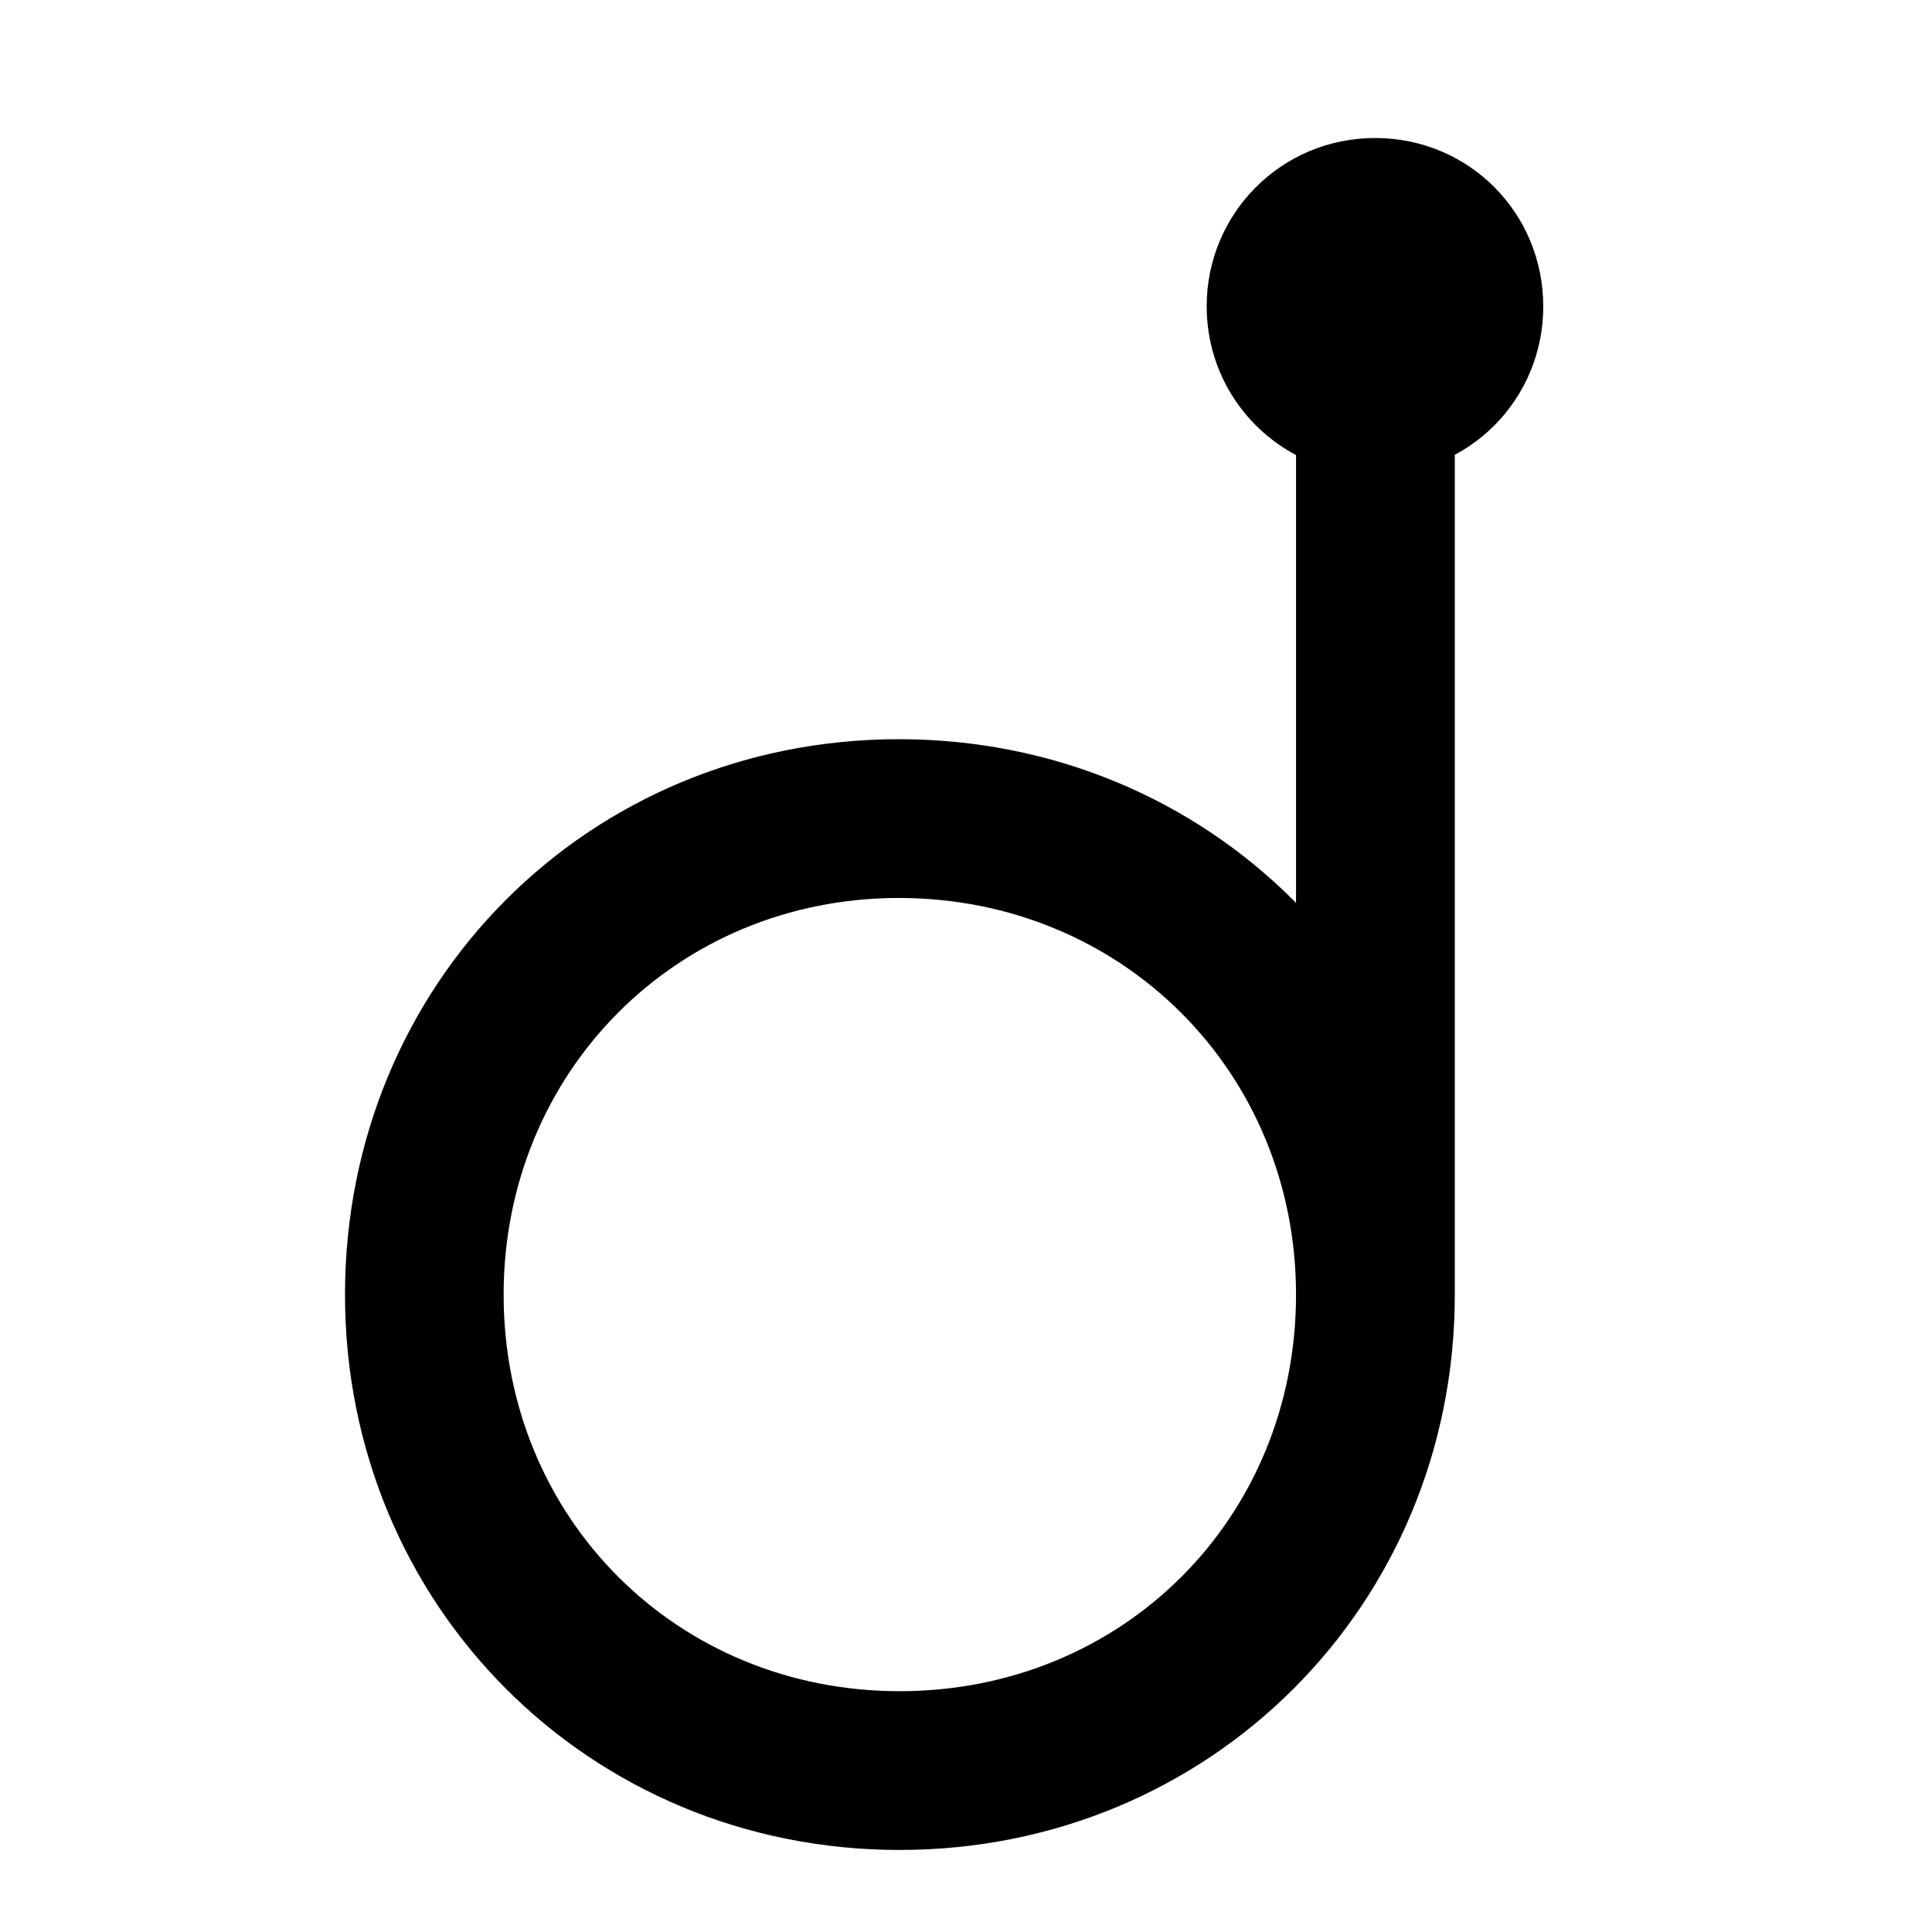 <svg width="28" height="28" viewBox="0 0 28 28" fill="none" xmlns="http://www.w3.org/2000/svg">
<path d="M13.037 26.811C17.535 26.811 21.084 23.262 21.084 18.764C21.084 14.255 17.535 10.713 13.026 10.713C8.526 10.713 5 14.255 5 18.764C5 23.262 8.54 26.811 13.037 26.811ZM13.037 24.51C9.811 24.51 7.299 22.002 7.299 18.764C7.299 15.536 9.809 13.014 13.026 13.014C16.262 13.014 18.783 15.536 18.783 18.764C18.783 22.002 16.273 24.51 13.037 24.51ZM18.783 18.764H21.084V5.312H18.783V18.764ZM19.928 6.878C21.29 6.878 22.366 5.79 22.366 4.44C22.366 3.088 21.29 2 19.928 2C18.576 2 17.488 3.088 17.488 4.44C17.488 5.79 18.576 6.878 19.928 6.878Z" fill="black"/>
</svg>
